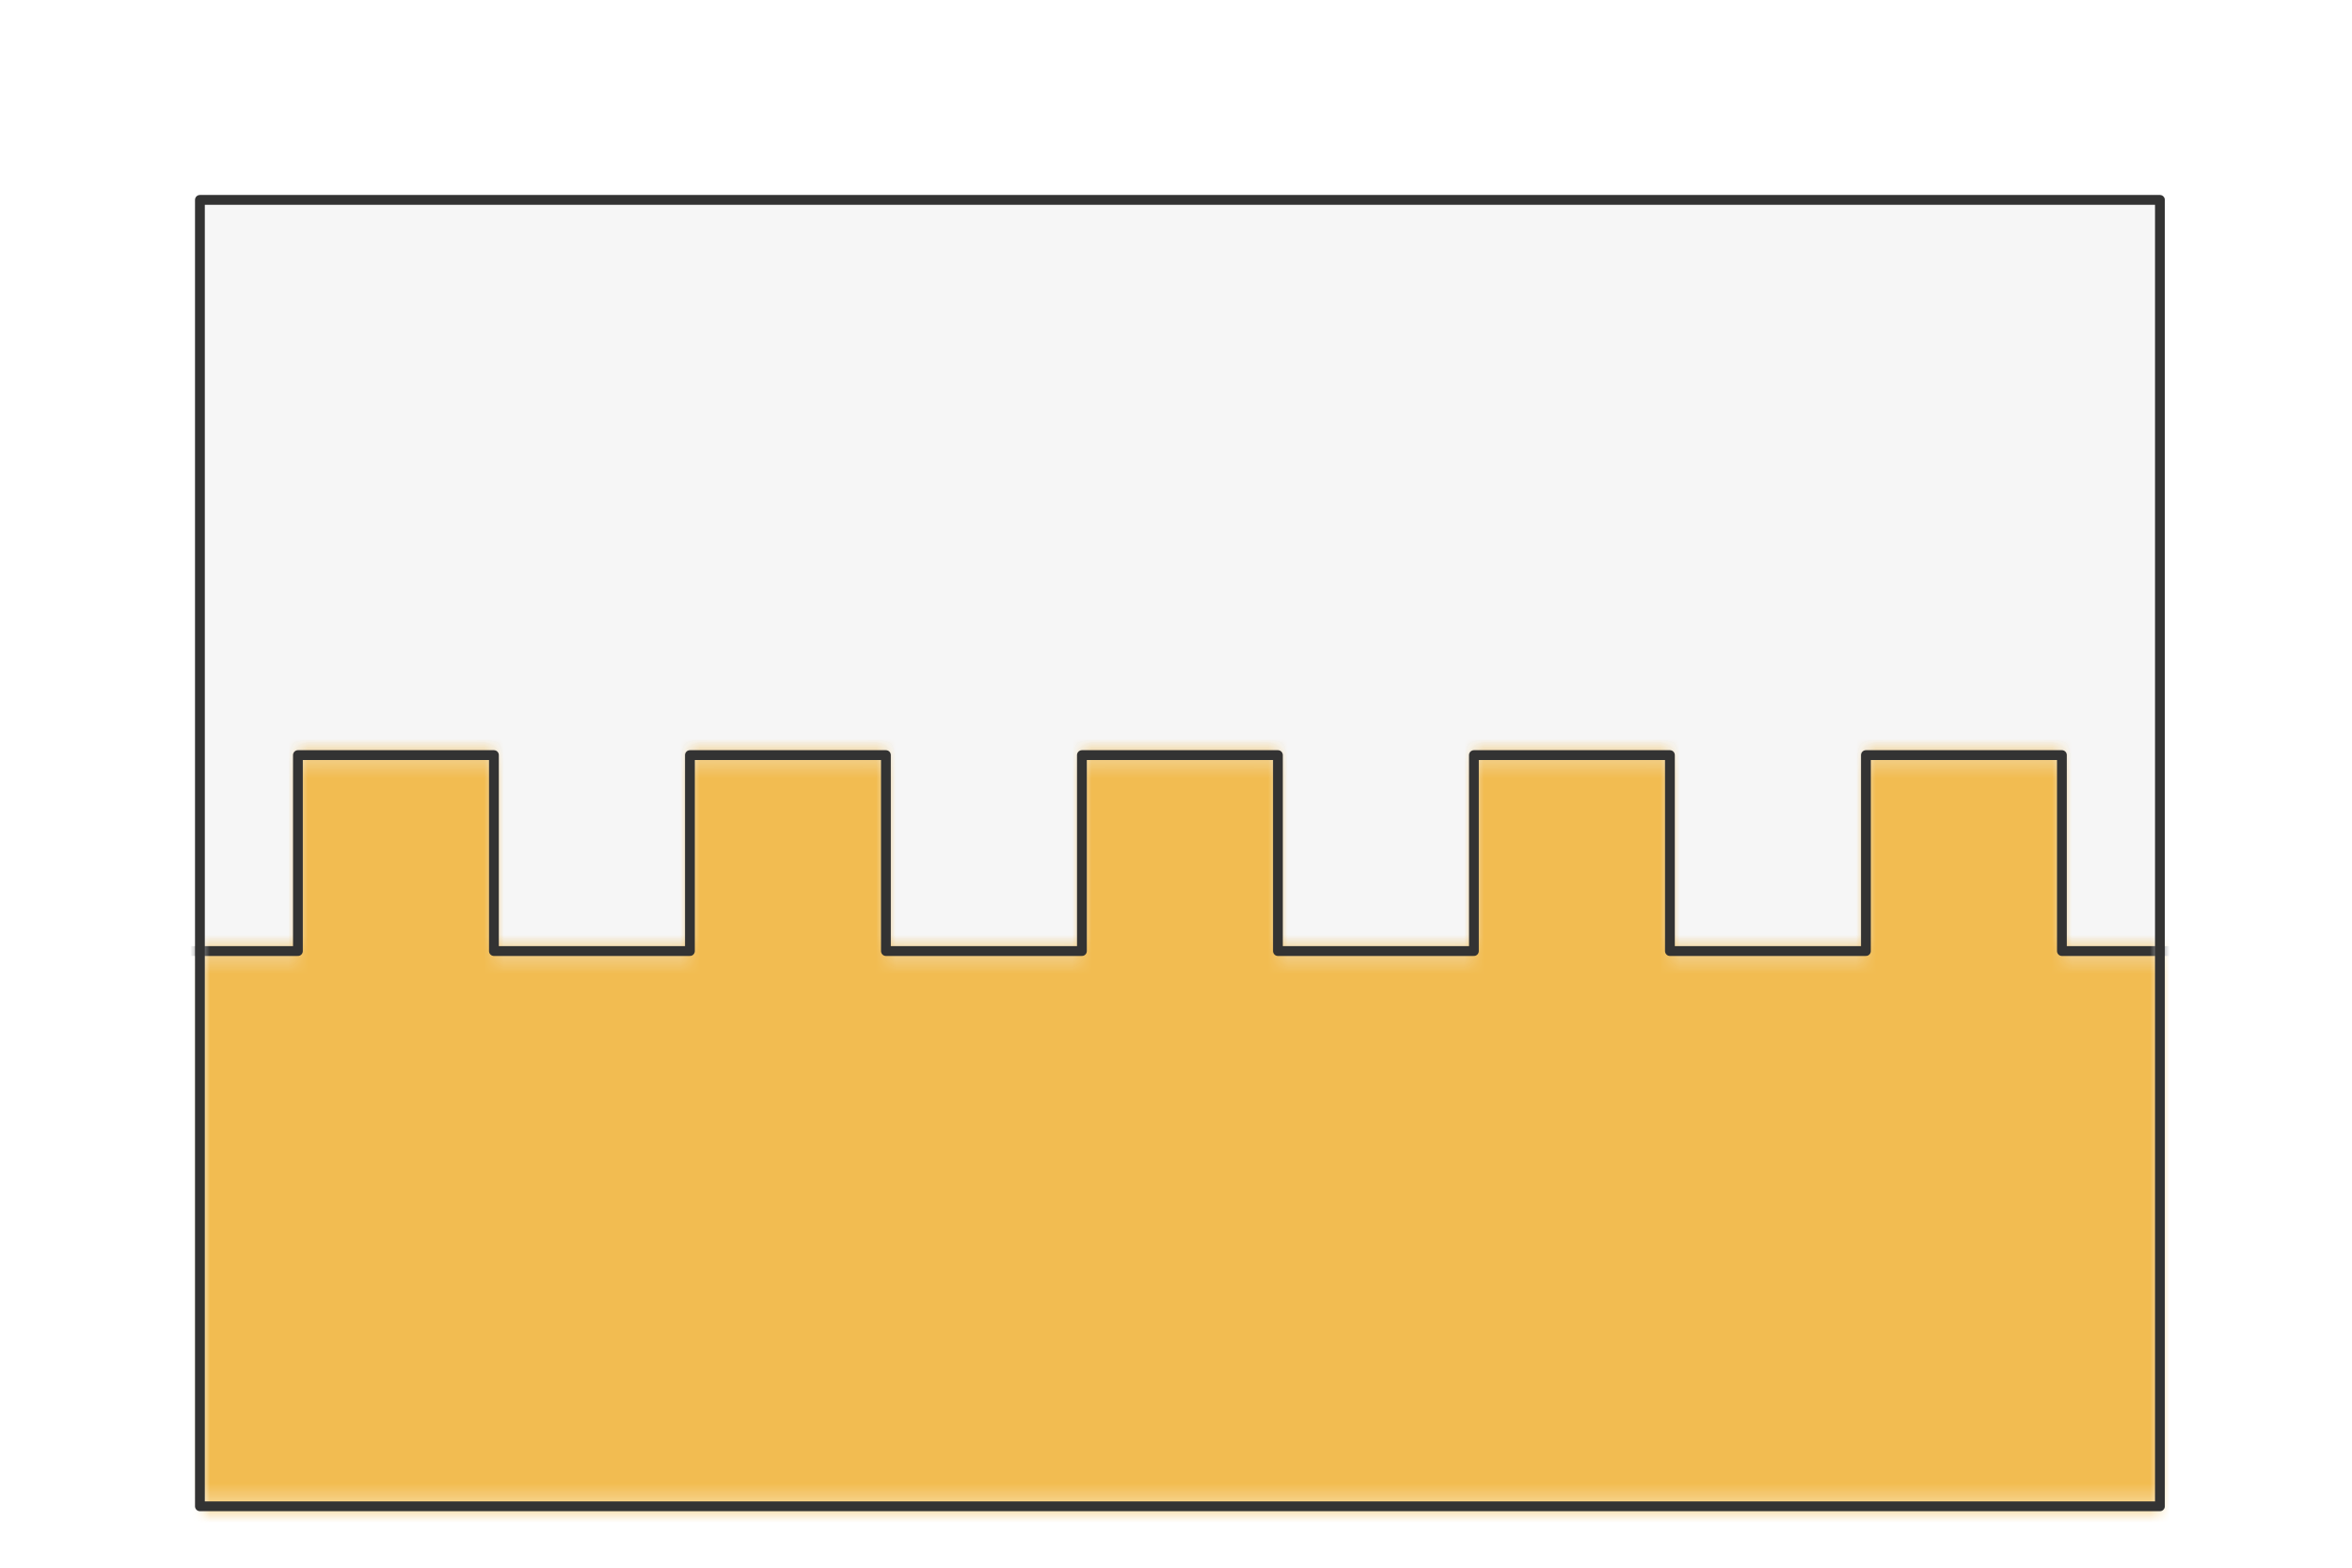 <svg preserveAspectRatio="xMidYMin slice" viewBox="0 0 120 80" xmlns="http://www.w3.org/2000/svg"><g filter="url(#a)" transform="translate(10 10)"><defs><filter height="200%" id="a" width="200%" x="-20%" y="-20%"><feOffset dx=".2" dy=".2" in="SourceAlpha" result="offsetOut"/><feGaussianBlur in="offsetOut" result="blurOut"/><feBlend in2="blurOut" in="SourceGraphic"/></filter></defs><defs><mask id="b"><path d="M0 0h100v66.667H0z" fill="#fff"/></mask></defs><g mask="url(#b)"><path d="M0 0h100v66.667H0z" fill="#f0f0f0"/><g style="pointer-events:visiblePainted;cursor:pointer"><defs><mask id="c"><path d="M-60 38.333h5v-10h10v10h10v-10h10v10h10v-10h10v10H5v-10h10v10h10v-10h10v10h10v-10h10v10h10v-10h10v10h10v-10h10v10h10v-10h10v10h10v-10h10v10h10v-10h10v10h10v-10h10v10h825V-1000h-2000V38.333h940z" fill="#fff"/><path d="M-60 38.333h5v-10h10v10h10v-10h10v10h10v-10h10v10H5v-10h10v10h10v-10h10v10h10v-10h10v10h10v-10h10v10h10v-10h10v10h10v-10h10v10h10v-10h10v10h10v-10h10v10h10v-10h10v10h825V-1000h-2000V38.333h940z" fill="none" stroke-width=".1" stroke="#fff"/></mask></defs><g mask="url(#c)"><path fill="#f6f6f6" d="M-500-500H600V600H-500z" style="pointer-events:visiblePainted;cursor:pointer"/></g><defs><mask id="d"><path d="M-60 38.333h5v-10h10v10h10v-10h10v10h10v-10h10v10H5v-10h10v10h10v-10h10v10h10v-10h10v10h10v-10h10v10h10v-10h10v10h10v-10h10v10h10v-10h10v10h10v-10h10v10h10v-10h10v10h825V1000h-2000V38.333h940z" fill="#fff"/></mask></defs><g mask="url(#d)"><path fill="#f2bc51" d="M-500-500H600V600H-500z" style="pointer-events:visiblePainted;cursor:pointer"/></g><path d="M-60 38.333h5v-10h10v10h10v-10h10v10h10v-10h10v10H5v-10h10v10h10v-10h10v10h10v-10h10v10h10v-10h10v10h10v-10h10v10h10v-10h10v10h10v-10h10v10h10v-10h10v10h10v-10h10v10h5" fill="none" stroke-linecap="round" stroke-linejoin="round" stroke-width=".5" stroke="#333"/></g></g><path d="M0 0h100v66.667H0z" fill="none" stroke-linecap="round" stroke-linejoin="round" stroke-width=".5" stroke="#333"/></g></svg>